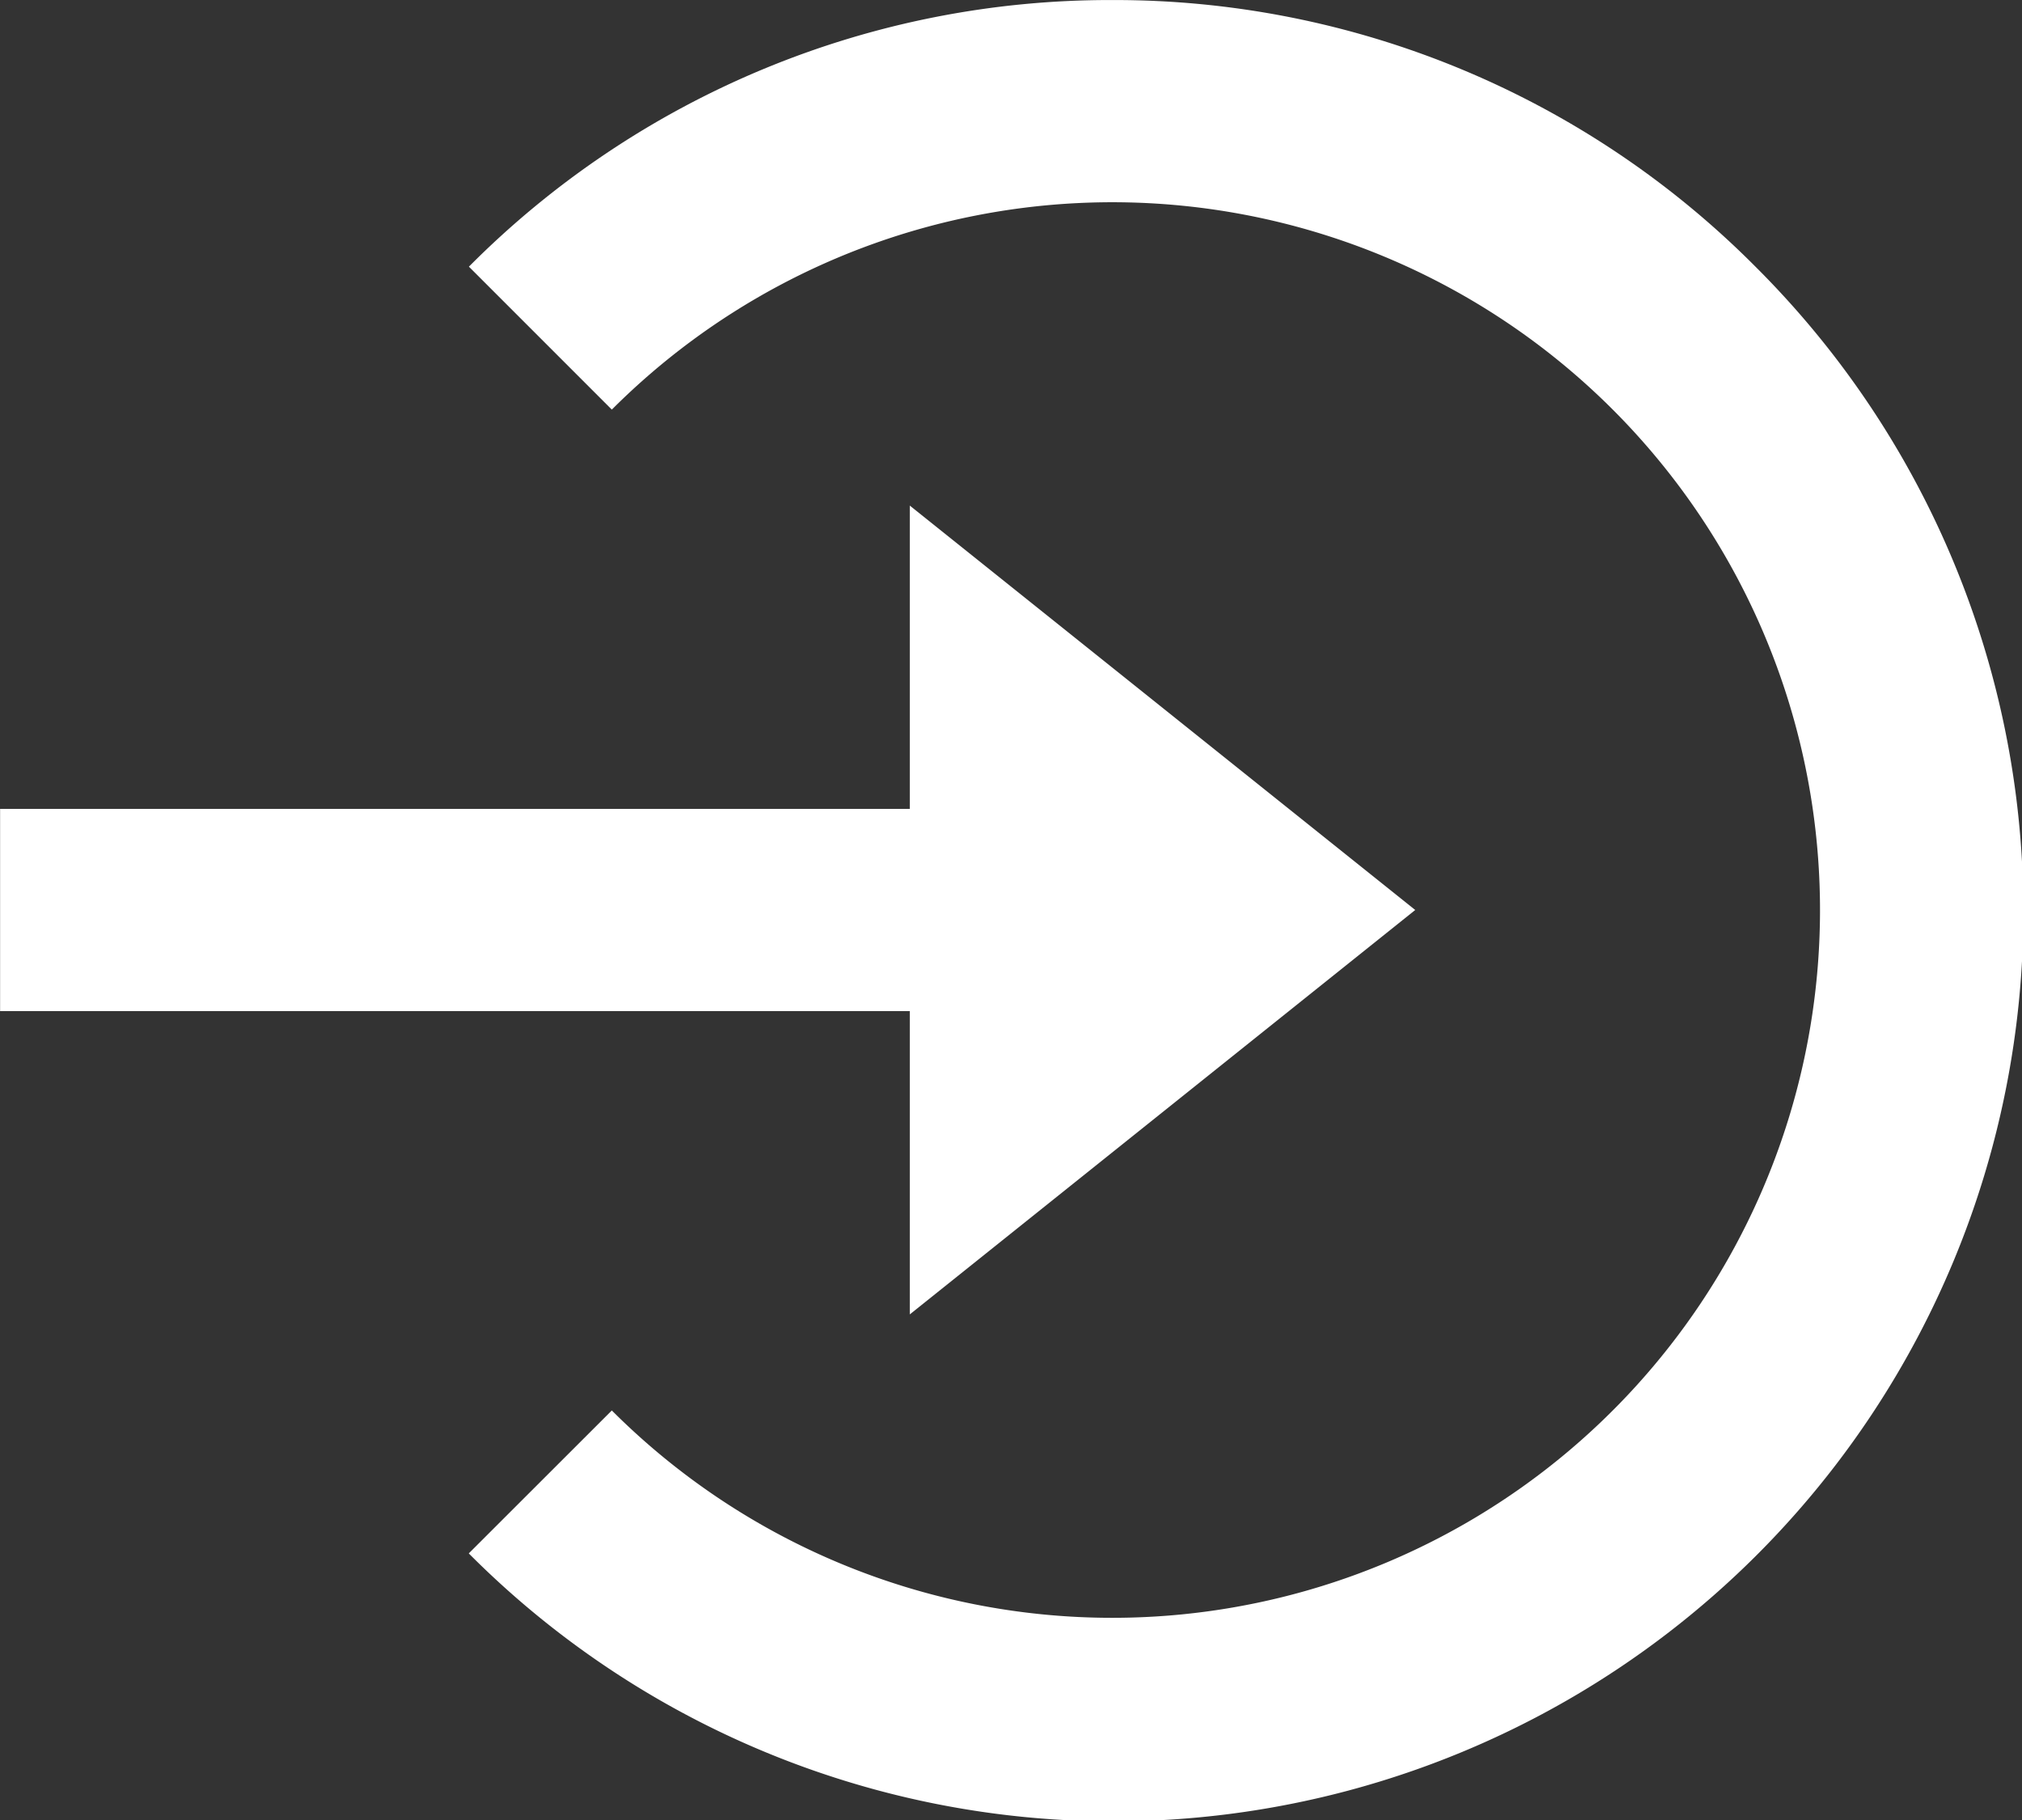 <svg xmlns="http://www.w3.org/2000/svg" width="44.325" height="39.893" viewBox="0 0 44.325 39.893"><rect x="0" y="0" width="44.325" height="39.893" fill="#333333" stroke="none"/><g transform="translate(-1.998 -2.999)"><path d="M21.942,25.728l11.08-8.864L21.942,8v6.648H2V19.08H21.942Z" transform="translate(0 6.081)" fill="#fff"/><path d="M20.738,3a19.807,19.807,0,0,0-14.1,5.844l3.133,3.133a15.514,15.514,0,1,1,0,21.938L6.635,37.048A19.944,19.944,0,1,0,34.84,8.843,19.807,19.807,0,0,0,20.738,3Z" transform="translate(5.639 0)" fill="#fff"/></g></svg>